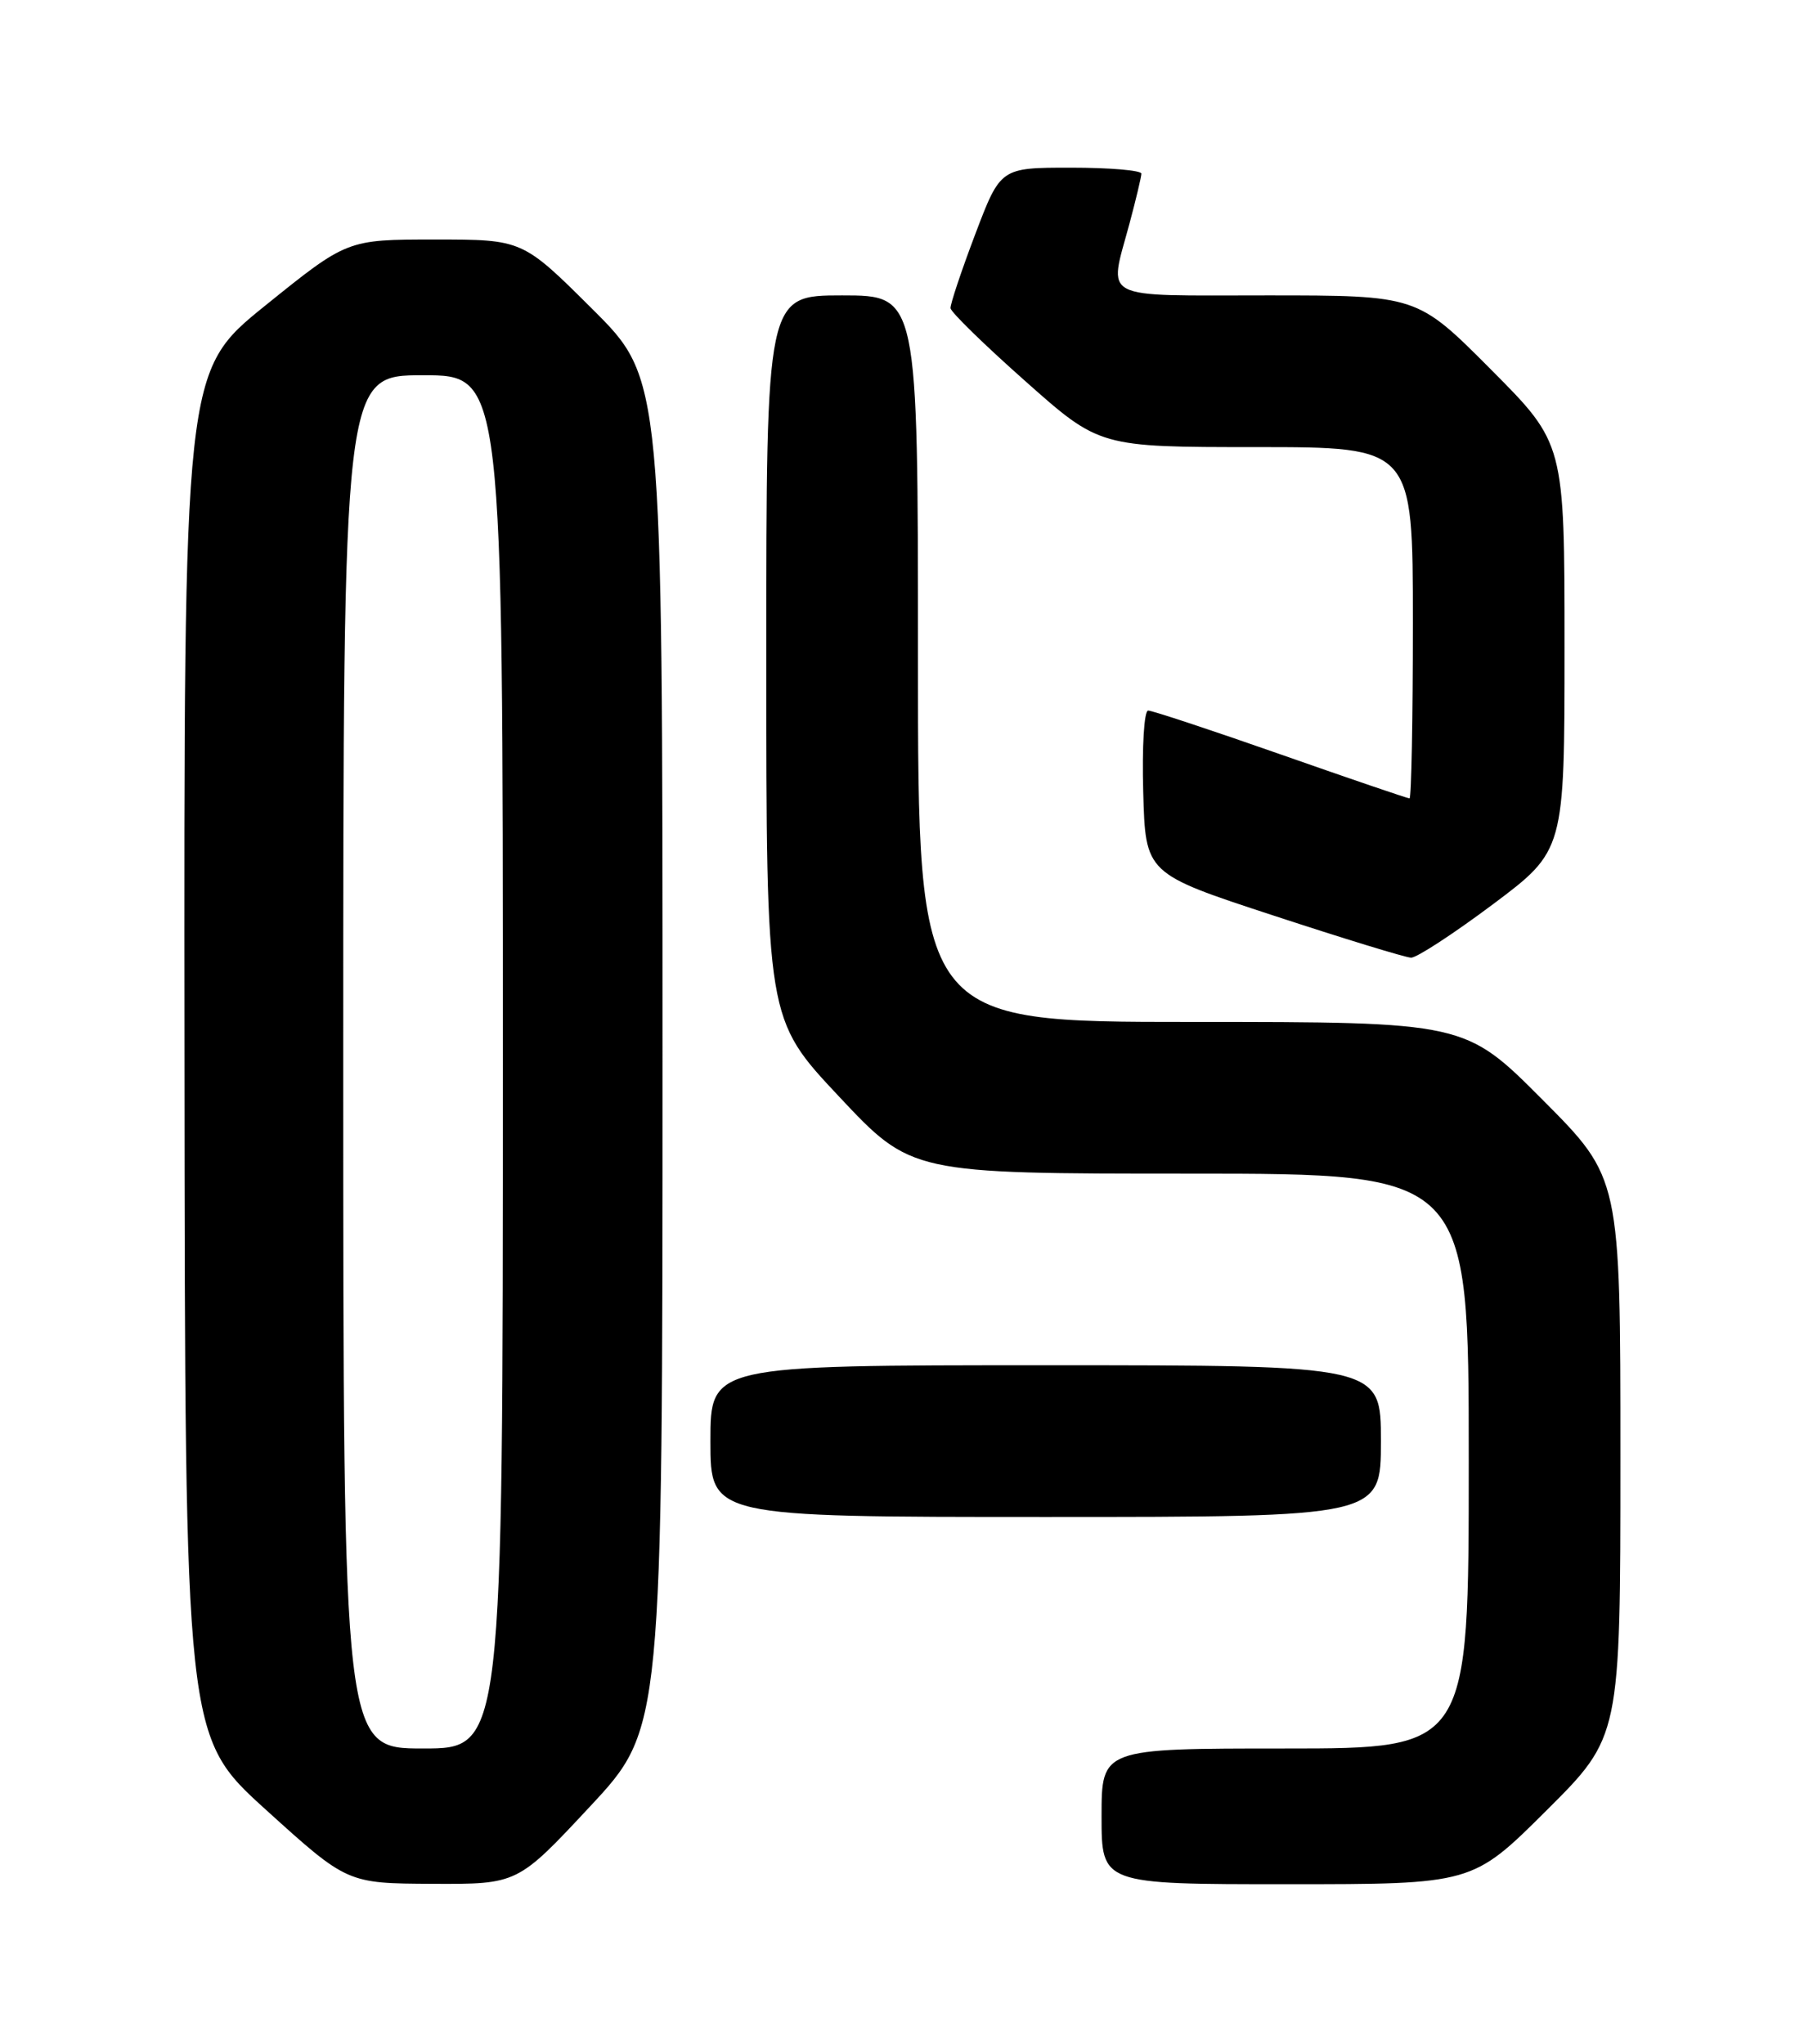 <?xml version="1.0" encoding="UTF-8" standalone="no"?>
<!DOCTYPE svg PUBLIC "-//W3C//DTD SVG 1.1//EN" "http://www.w3.org/Graphics/SVG/1.1/DTD/svg11.dtd" >
<svg xmlns="http://www.w3.org/2000/svg" xmlns:xlink="http://www.w3.org/1999/xlink" version="1.1" viewBox="0 0 226 256">
 <g >
 <path fill="currentColor"
d=" M 73.92 226.26 C 83.00 216.52 83.00 216.52 83.00 131.99 C 83.00 47.46 83.00 47.46 74.23 38.73 C 65.46 30.00 65.46 30.00 54.48 30.00 C 43.49 30.00 43.49 30.00 33.26 38.25 C 23.03 46.50 23.03 46.50 23.11 132.00 C 23.18 217.50 23.18 217.50 33.34 226.70 C 43.50 235.90 43.50 235.90 54.17 235.95 C 64.84 236.00 64.84 236.00 73.92 226.26 Z  M 193.73 226.77 C 203.00 217.54 203.00 217.54 203.00 182.54 C 203.00 147.54 203.00 147.54 193.27 137.77 C 183.54 128.00 183.54 128.00 149.27 128.00 C 115.00 128.00 115.00 128.00 115.00 82.50 C 115.00 37.00 115.00 37.00 105.50 37.00 C 96.00 37.00 96.00 37.00 96.00 82.32 C 96.00 127.64 96.00 127.64 105.09 137.32 C 114.17 147.00 114.17 147.00 149.09 147.00 C 184.00 147.00 184.00 147.00 184.00 183.00 C 184.00 219.00 184.00 219.00 161.00 219.00 C 138.00 219.00 138.00 219.00 138.00 227.50 C 138.00 236.00 138.00 236.00 161.23 236.00 C 184.46 236.00 184.46 236.00 193.73 226.77 Z  M 173.00 180.50 C 173.00 171.00 173.00 171.00 131.00 171.00 C 89.00 171.00 89.00 171.00 89.00 180.50 C 89.00 190.00 89.00 190.00 131.00 190.00 C 173.00 190.00 173.00 190.00 173.00 180.50 Z  M 187.02 113.27 C 196.00 106.54 196.00 106.54 196.00 81.04 C 196.00 55.54 196.00 55.54 186.77 46.27 C 177.54 37.00 177.54 37.00 158.77 37.00 C 137.45 37.00 138.88 37.75 141.50 28.00 C 142.31 24.98 142.98 22.16 142.99 21.75 C 142.99 21.34 139.03 21.00 134.17 21.00 C 125.34 21.00 125.34 21.00 122.17 29.35 C 120.43 33.94 119.04 38.11 119.08 38.60 C 119.12 39.10 123.34 43.21 128.46 47.75 C 137.75 56.00 137.75 56.00 157.38 56.00 C 177.00 56.00 177.00 56.00 177.00 78.00 C 177.00 90.10 176.81 100.00 176.58 100.00 C 176.34 100.00 169.09 97.53 160.46 94.50 C 151.82 91.47 144.35 89.00 143.84 89.00 C 143.33 89.00 143.06 93.50 143.22 99.21 C 143.50 109.42 143.50 109.42 159.50 114.66 C 168.30 117.55 176.07 119.93 176.77 119.95 C 177.46 119.98 182.07 116.97 187.02 113.27 Z  M 43.00 133.00 C 43.00 47.00 43.00 47.00 53.00 47.00 C 63.00 47.00 63.00 47.00 63.00 133.00 C 63.00 219.00 63.00 219.00 53.00 219.00 C 43.00 219.00 43.00 219.00 43.00 133.00 Z "/>
</g>
</svg>